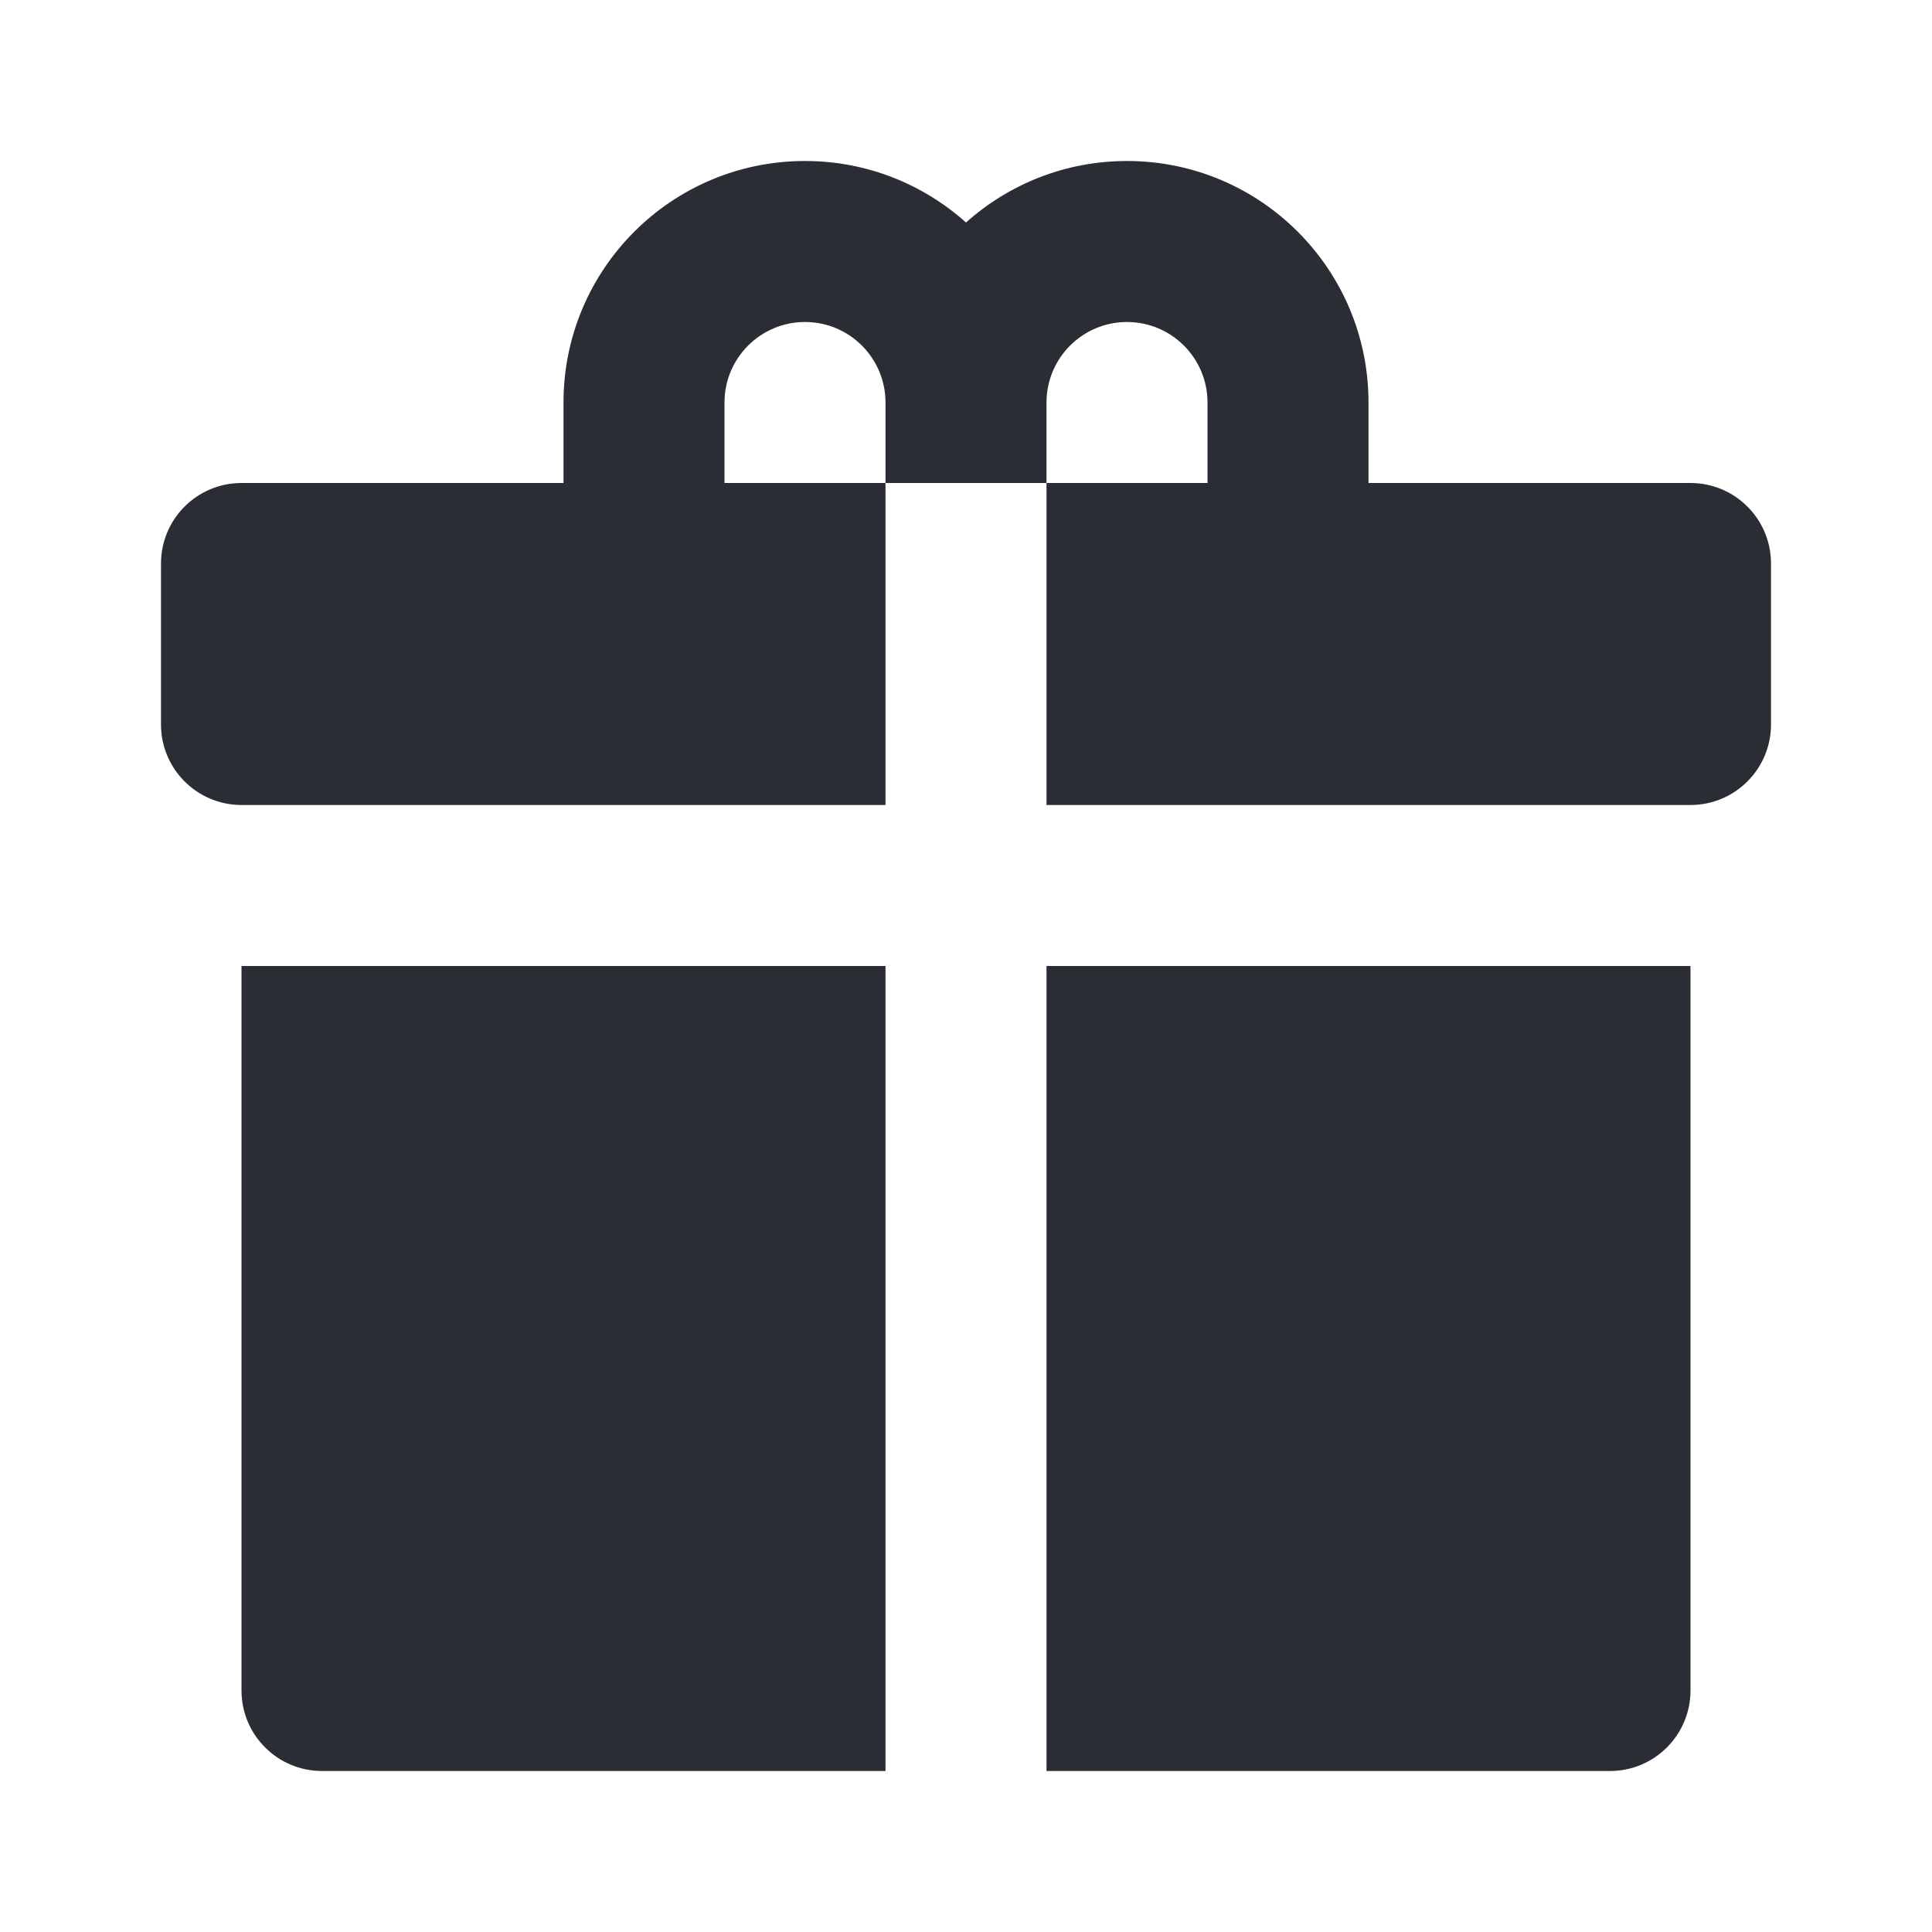 <svg width="24" height="24" viewBox="0 0 24 24" fill="none" xmlns="http://www.w3.org/2000/svg">
<path d="M7 5C7 3.343 8.343 2 10 2C10.768 2 11.469 2.289 12 2.764C12.531 2.289 13.232 2 14 2C15.657 2 17 3.343 17 5V6H21C21.552 6 22 6.448 22 7V9C22 9.552 21.552 10 21 10H13V6H15V5C15 4.448 14.552 4 14 4C13.448 4 13 4.448 13 5V6H11V5C11 4.448 10.552 4 10 4C9.448 4 9 4.448 9 5V6H11V10H3C2.448 10 2 9.552 2 9V7C2 6.448 2.448 6 3 6H7V5Z" fill="#2B2D34"/>
<path d="M3 12V21C3 21.552 3.448 22 4 22H11V12H3Z" fill="#2B2D34"/>
<path d="M13 22H20C20.552 22 21 21.552 21 21V12H13V22Z" fill="#2B2D34"/>
</svg>
